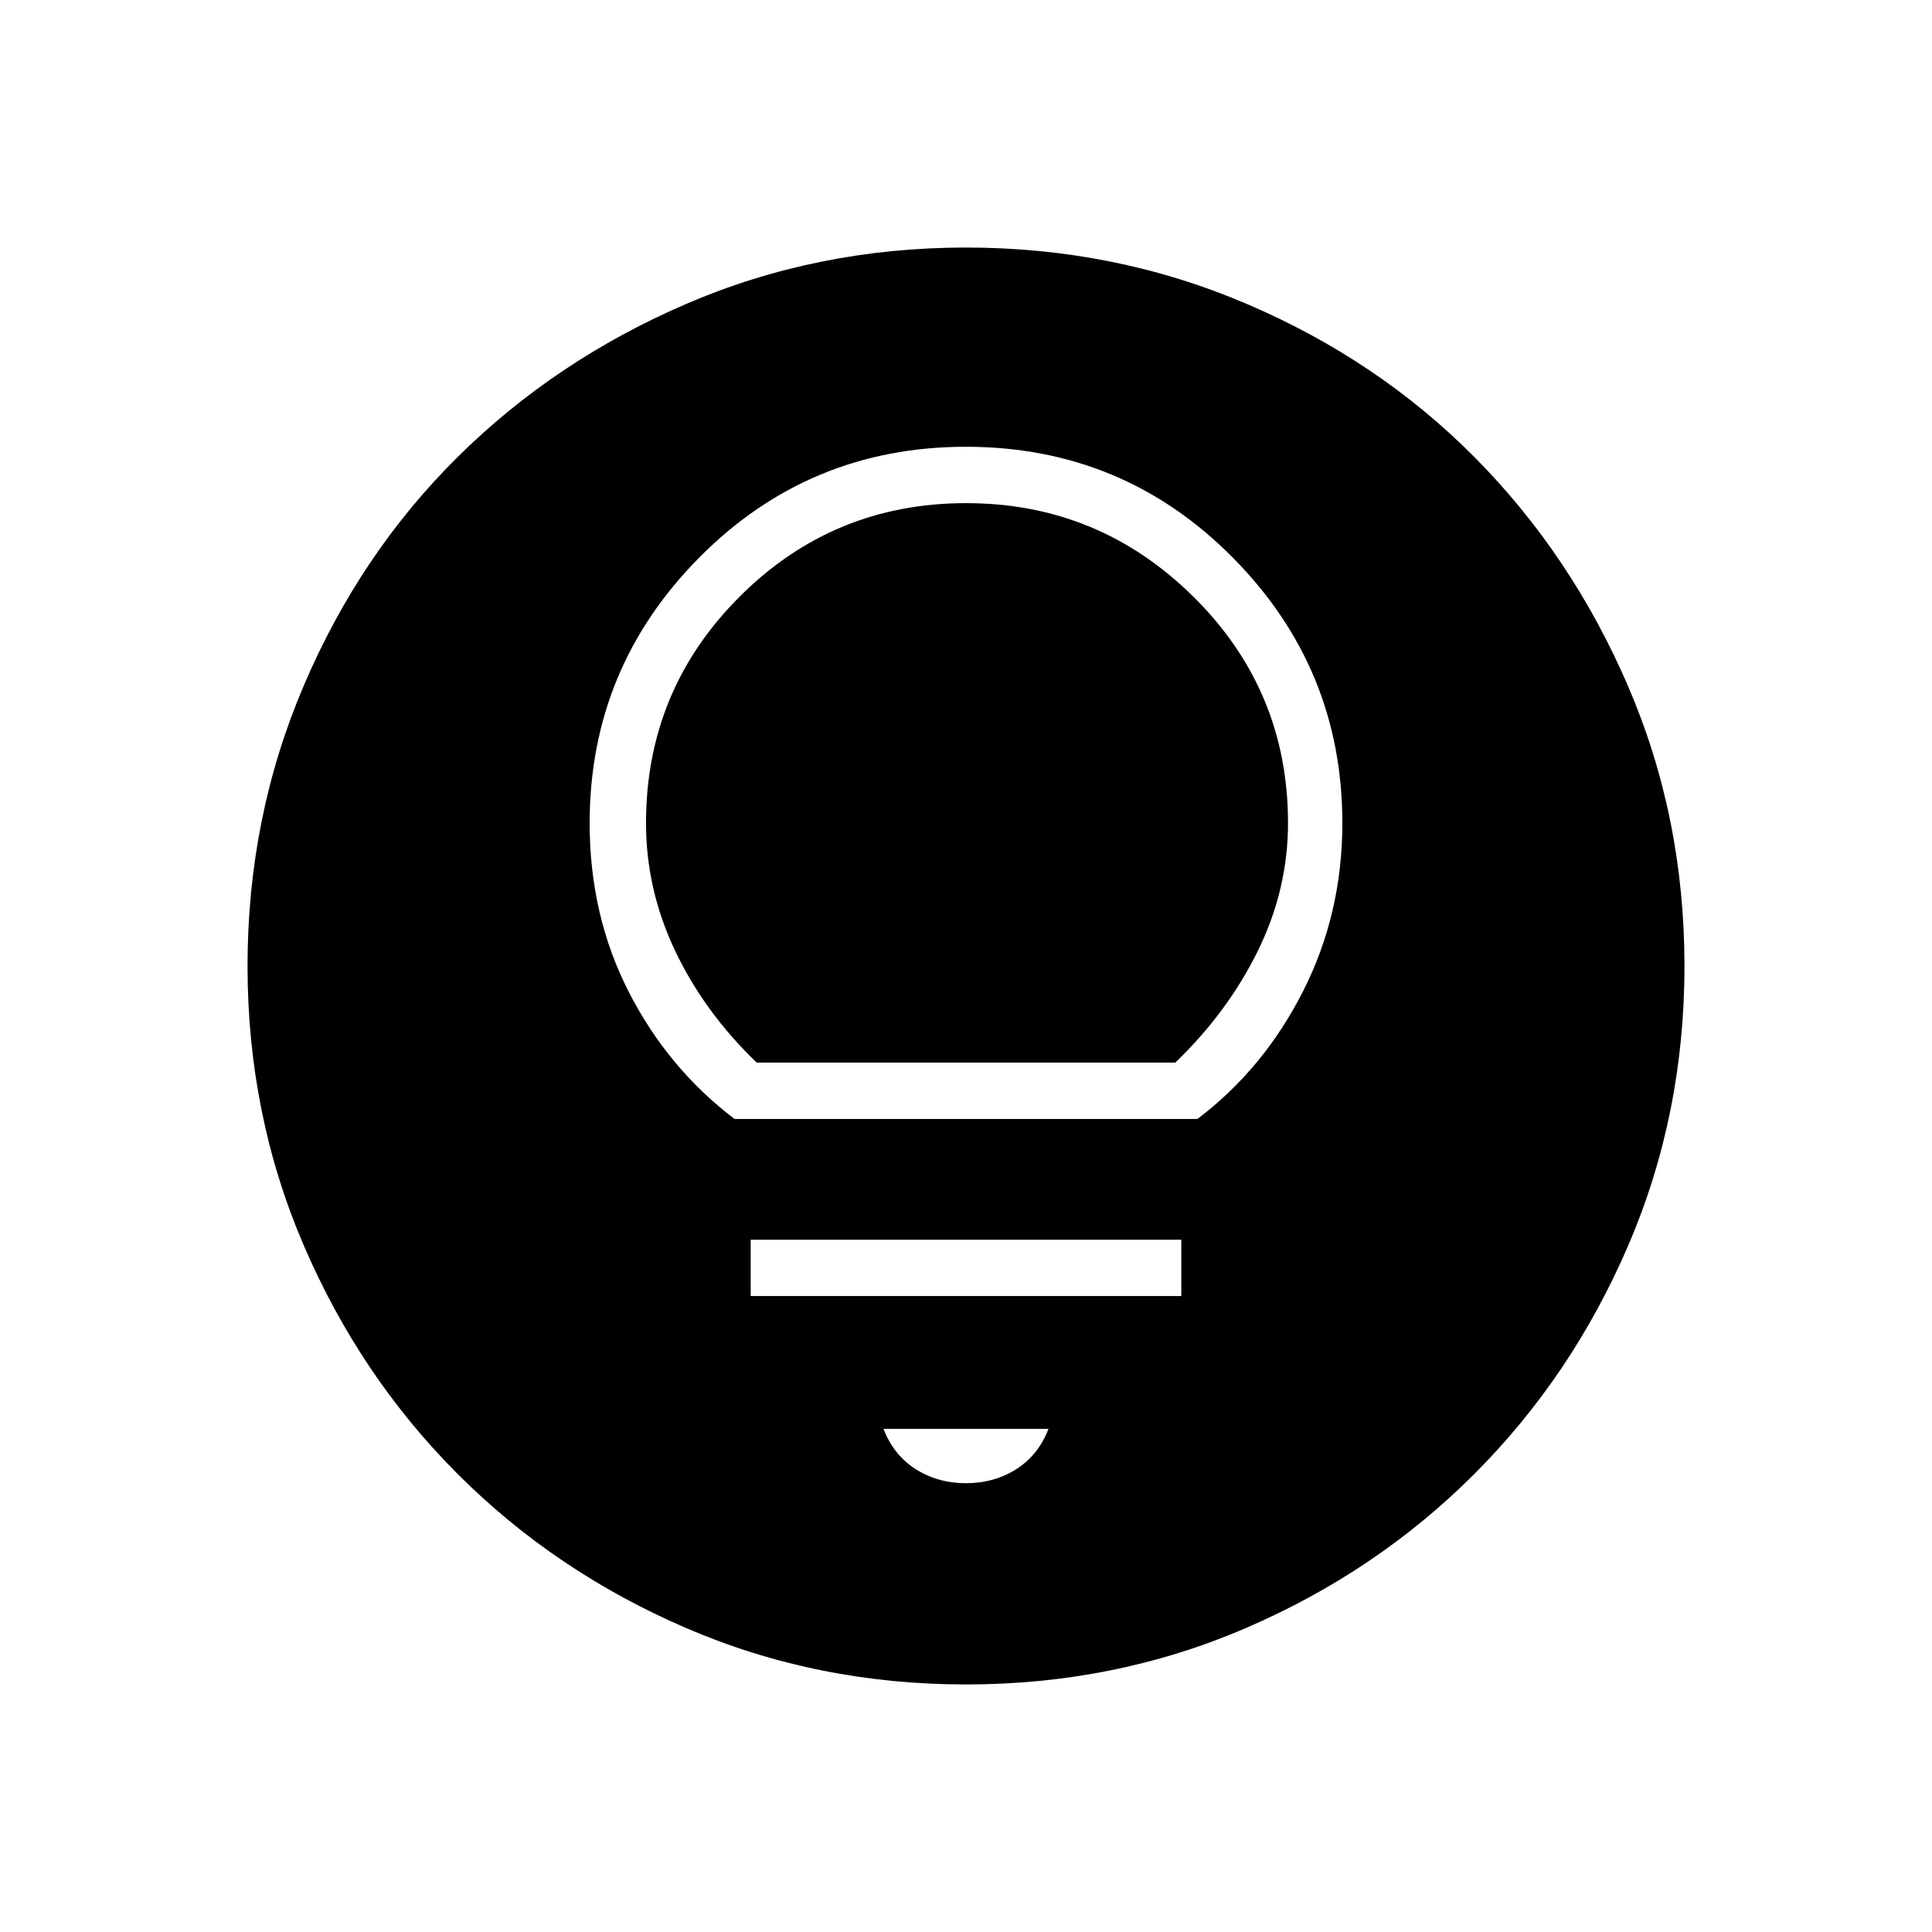<svg xmlns="http://www.w3.org/2000/svg" height="40" width="40"><path d="M20 30.708q.583 0 1.042-.291.458-.292.666-.834h-3.416q.208.542.666.834.459.291 1.042.291Zm-4.458-3.875h8.916v-1.166h-8.916Zm-.334-3.666h9.584q1.375-1.042 2.187-2.646.813-1.604.813-3.479 0-3.209-2.271-5.5Q23.25 9.25 20 9.25t-5.521 2.292q-2.271 2.291-2.271 5.5 0 1.916.813 3.5.812 1.583 2.187 2.625ZM15.667 22q-1.084-1.042-1.688-2.312-.604-1.271-.604-2.646 0-2.75 1.937-4.688Q17.25 10.417 20 10.417t4.708 1.937q1.959 1.938 1.959 4.688 0 1.375-.625 2.646-.625 1.27-1.709 2.312ZM20 34.875q-3.083 0-5.792-1.167-2.708-1.166-4.729-3.187t-3.187-4.729Q5.125 23.083 5.125 20q0-3.083 1.167-5.812 1.166-2.73 3.187-4.73 2.021-2 4.729-3.166Q16.917 5.125 20 5.125q3.083 0 5.812 1.167 2.73 1.166 4.73 3.187 2 2.021 3.166 4.729 1.167 2.709 1.167 5.792 0 3.083-1.167 5.792-1.166 2.708-3.187 4.729t-4.729 3.187Q23.083 34.875 20 34.875Z"/></svg>